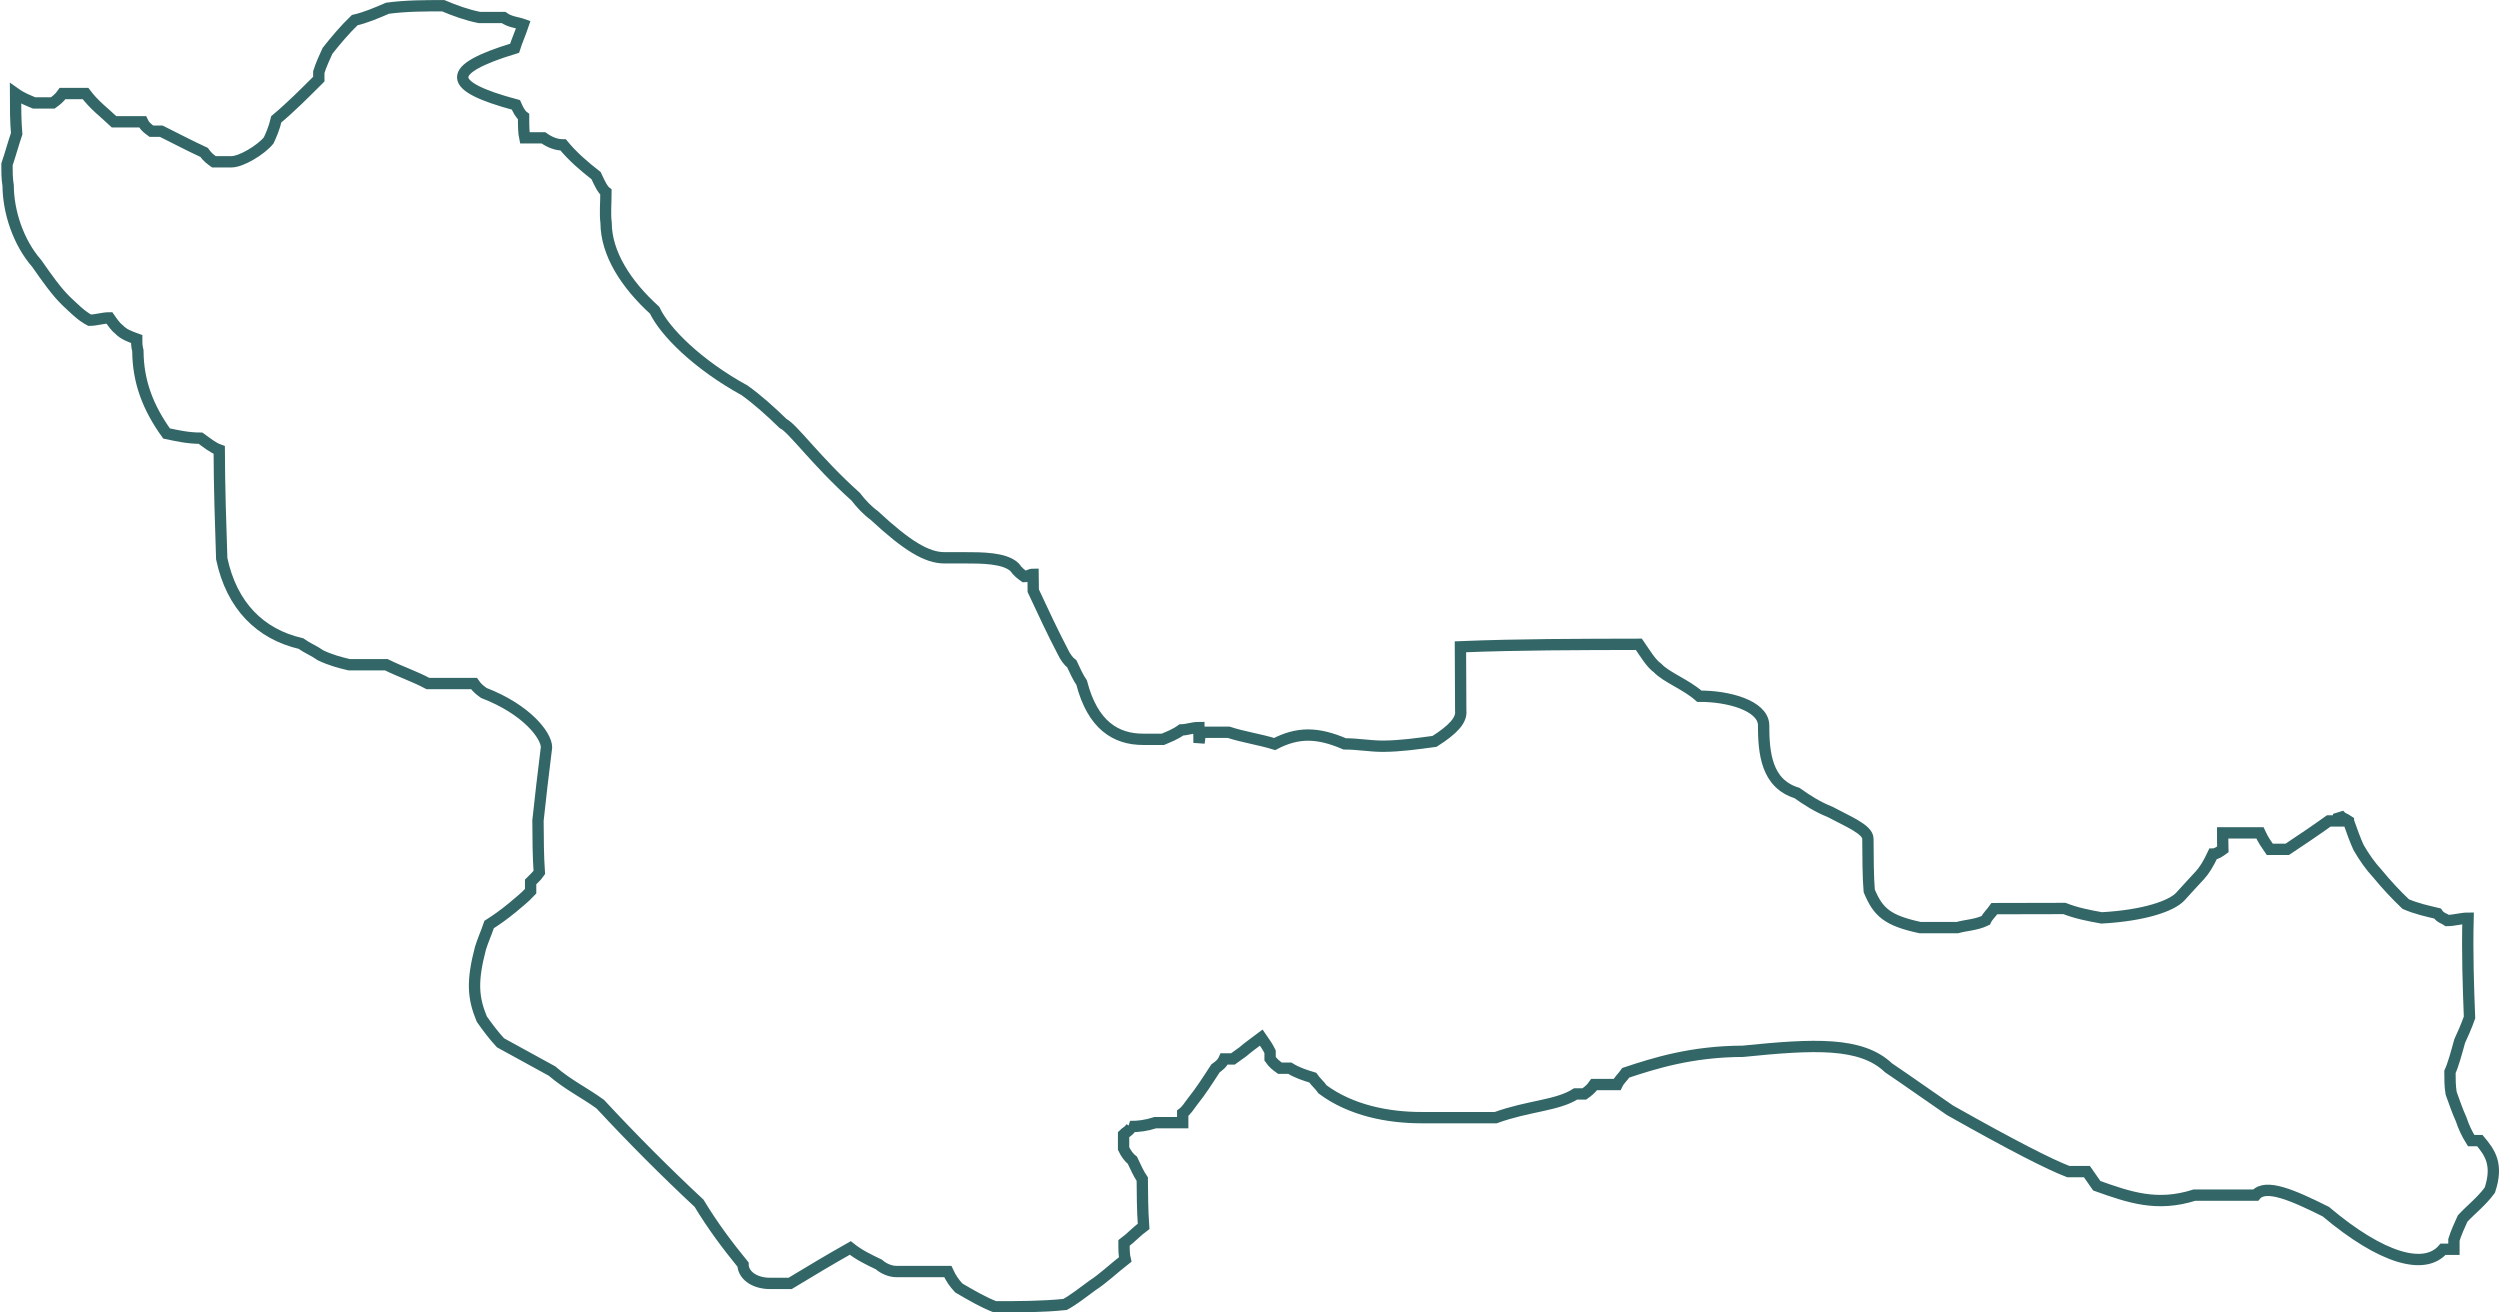 <?xml version="1.0" encoding="UTF-8"?>
<!DOCTYPE svg PUBLIC "-//W3C//DTD SVG 1.1//EN" "http://www.w3.org/Graphics/SVG/1.1/DTD/svg11.dtd">
<!-- Creator: CorelDRAW 2021 (64-Bit) -->
<svg xmlns="http://www.w3.org/2000/svg" xml:space="preserve" width="0.661in" height="0.347in" version="1.1" shape-rendering="geometricPrecision" text-rendering="geometricPrecision" image-rendering="optimizeQuality" fill-rule="evenodd" clip-rule="evenodd"
viewBox="0 0 169.85 89.22"
 xmlns:xlink="http://www.w3.org/1999/xlink"
 xmlns:xodm="http://www.corel.com/coreldraw/odm/2003">
 <g id="Layer_x0020_1">
  <path fill="none" fill-rule="nonzero" stroke="#336666" stroke-width="0.77" stroke-miterlimit="2.613" d="M159.6 55.81c-0.22,-0.16 -0.45,-0.16 -0.67,-0.48 0,0.32 0,0.32 0,0.48 -0.22,0 -0.45,0 -0.67,0 -0.89,0.64 -1.86,1.29 -2.82,1.93 -0.45,0 -0.82,0 -1.19,0 -0.22,-0.32 -0.45,-0.64 -0.67,-1.12 -0.89,0 -1.71,0 -2.53,0 0,0.48 0,0.8 0.01,1.12 -0.22,0.16 -0.44,0.32 -0.67,0.32 -0.3,0.64 -0.59,1.12 -0.89,1.44 -0.44,0.48 -0.89,0.96 -1.33,1.45 -0.59,0.64 -2.45,1.29 -5.35,1.45 -0.89,-0.16 -1.71,-0.32 -2.53,-0.64 -1.64,0 -3.2,0 -4.76,0.01 -0.22,0.32 -0.44,0.48 -0.59,0.8 -0.67,0.32 -1.34,0.32 -1.93,0.49 -0.82,0 -1.71,0 -2.53,0 -2.23,-0.48 -2.86,-1.05 -3.46,-2.5 -0.08,-0.96 -0.08,-2.25 -0.09,-3.54 -0,-0.64 -1.39,-1.19 -2.58,-1.83 -0.82,-0.32 -1.57,-0.8 -2.24,-1.28 -2.09,-0.64 -2.27,-2.73 -2.27,-4.66 -0.08,-1.28 -2.37,-1.93 -4.37,-1.92 -0.9,-0.8 -2.24,-1.28 -2.84,-1.92 -0.45,-0.32 -0.82,-0.96 -1.27,-1.61 -4.09,0.01 -8.19,0.01 -12.13,0.17 0.01,1.61 0.01,2.89 0.02,4.34 0.08,0.64 -0.52,1.29 -1.78,2.09 -1.19,0.16 -2.31,0.32 -3.5,0.33 -0.89,0 -1.71,-0.16 -2.61,-0.16 -1.86,-0.8 -3.2,-0.8 -4.76,0.01 -1.04,-0.32 -2.16,-0.48 -3.13,-0.8 -0.67,0 -1.34,0 -1.94,0 0,0.21 -0.03,0.46 -0.07,0.72l-0.01 -1.04c-0.45,0 -0.82,0.16 -1.19,0.16 -0.44,0.32 -0.89,0.48 -1.26,0.64 -0.45,0 -0.89,0 -1.34,0 -1.86,0 -3.43,-0.96 -4.18,-3.85 -0.22,-0.32 -0.45,-0.8 -0.67,-1.28 -0.22,-0.16 -0.45,-0.48 -0.6,-0.8 -0.67,-1.28 -1.35,-2.73 -2.02,-4.17 0,-0.16 -0,-0.64 -0.01,-1.12 -0.22,0 -0.37,0.16 -0.59,0.16 -0.22,-0.16 -0.45,-0.32 -0.67,-0.64 -0.67,-0.64 -2.23,-0.64 -3.43,-0.64 -0.45,0 -0.89,0 -1.34,0 -1.19,0 -2.53,-0.8 -4.77,-2.88 -0.45,-0.32 -0.9,-0.8 -1.27,-1.28 -2.69,-2.41 -4.26,-4.65 -4.93,-4.97 -0.82,-0.8 -1.72,-1.61 -2.61,-2.25 -3.21,-1.76 -5.45,-4.01 -6.12,-5.45 -1.94,-1.76 -3.29,-3.85 -3.3,-5.94 -0.08,-0.64 -0.01,-1.29 -0.01,-2.09 -0.22,-0.16 -0.45,-0.64 -0.67,-1.12 -0.82,-0.64 -1.57,-1.28 -2.24,-2.09 -0.45,0 -0.89,-0.16 -1.34,-0.48 -0.45,0 -0.89,0 -1.27,0 -0.07,-0.32 -0.08,-0.8 -0.08,-1.44 -0.22,-0.16 -0.38,-0.48 -0.52,-0.8 -4.77,-1.28 -4.85,-2.4 -0.09,-3.85 0.15,-0.48 0.37,-0.96 0.59,-1.61 -0.45,-0.16 -0.89,-0.16 -1.34,-0.48 -0.59,0 -1.12,0 -1.64,0 -0.82,-0.16 -1.71,-0.48 -2.46,-0.8 -1.26,0 -2.53,0 -3.79,0.17 -0.74,0.32 -1.49,0.64 -2.23,0.81 -0.67,0.64 -1.34,1.44 -1.85,2.09 -0.22,0.48 -0.44,0.96 -0.59,1.44 0,0.32 0,0.48 0,0.48 -0.96,0.96 -1.93,1.93 -2.89,2.73 -0.15,0.64 -0.37,1.12 -0.52,1.44 -0.52,0.64 -1.86,1.45 -2.53,1.45 -0.37,0 -0.82,0 -1.19,0 -0.22,-0.16 -0.45,-0.32 -0.67,-0.64 -1.04,-0.48 -1.94,-0.96 -2.91,-1.44 -0.22,0 -0.45,0 -0.67,0 -0.22,-0.16 -0.45,-0.32 -0.6,-0.64 -0.67,0 -1.26,0 -1.94,0 -0.67,-0.64 -1.34,-1.12 -1.94,-1.92 -0.52,0 -1.04,0 -1.56,0 -0.22,0.32 -0.45,0.48 -0.67,0.64 -0.45,0 -0.89,0 -1.26,0 -0.37,-0.16 -0.82,-0.32 -1.27,-0.64 0,0.96 0.01,1.93 0.08,2.73 -0.22,0.64 -0.44,1.45 -0.66,2.09 0,0.48 0,0.96 0.08,1.44 0.01,1.77 0.68,3.85 1.95,5.3 0.67,0.96 1.35,1.93 2.02,2.57 0.52,0.48 0.97,0.96 1.57,1.28 0.45,0 0.89,-0.16 1.34,-0.16 0.22,0.32 0.45,0.64 0.67,0.8 0.3,0.32 0.75,0.48 1.19,0.64 0,0.32 0,0.48 0.08,0.8 0.01,2.09 0.68,3.85 1.95,5.62 0.75,0.16 1.49,0.32 2.31,0.32 0.45,0.32 0.82,0.64 1.27,0.8 0.01,2.57 0.09,4.98 0.17,7.39 0.68,3.21 2.62,5.13 5.38,5.77 0.45,0.32 0.89,0.48 1.34,0.8 0.67,0.32 1.27,0.48 1.94,0.64 0.82,0 1.71,-0 2.53,-0 0.97,0.48 1.94,0.8 2.83,1.28 1.04,-0 2.16,-0 3.13,-0 0.22,0.32 0.45,0.48 0.67,0.64 2.91,1.12 4.25,2.88 4.26,3.69 -0.22,1.77 -0.43,3.53 -0.58,4.98 0.01,1.29 0.01,2.41 0.09,3.53 -0.22,0.32 -0.44,0.48 -0.59,0.64 0,0.32 0,0.48 0,0.64 -0.44,0.48 -0.89,0.8 -1.26,1.13 -0.59,0.48 -1.04,0.8 -1.56,1.13 -0.22,0.64 -0.44,1.12 -0.59,1.61 -0.59,2.25 -0.51,3.37 0.09,4.82 0.45,0.64 0.82,1.12 1.27,1.61 1.19,0.64 2.31,1.28 3.5,1.92 1.12,0.96 2.16,1.44 3.28,2.25 2.24,2.41 4.48,4.65 6.72,6.74 0.97,1.6 1.95,2.89 2.99,4.17 0,0.64 0.67,1.28 1.86,1.28 0.45,-0 0.89,-0 1.34,-0 1.34,-0.81 2.67,-1.61 4.09,-2.41 0.6,0.48 1.27,0.8 1.94,1.12 0.37,0.32 0.82,0.48 1.19,0.48 1.19,-0 2.38,-0 3.5,-0 0.22,0.48 0.45,0.8 0.75,1.12 0.82,0.48 1.64,0.96 2.46,1.28 1.56,-0 3.2,-0 4.76,-0.16 0.59,-0.32 1.19,-0.8 1.86,-1.29 0.74,-0.48 1.41,-1.13 2.23,-1.77 -0.08,-0.32 -0.08,-0.64 -0.08,-1.12 0.44,-0.32 0.89,-0.81 1.33,-1.13 -0.08,-1.12 -0.08,-2.25 -0.09,-3.21 -0.22,-0.32 -0.45,-0.8 -0.67,-1.28 -0.22,-0.16 -0.45,-0.48 -0.6,-0.8 -0,-0.32 -0,-0.64 -0,-0.96 0.15,-0.16 0.3,-0.16 0.52,-0.48l-0.09 -0.06c0.55,0.02 1.15,-0.07 1.73,-0.26 0.6,0 1.19,-0 1.86,-0 -0,-0.16 -0,-0.32 -0,-0.64 0.22,-0.16 0.44,-0.48 0.67,-0.8 0.52,-0.64 1.04,-1.45 1.56,-2.25 0.22,-0.16 0.45,-0.32 0.59,-0.64 0.15,0 0.37,-0 0.59,-0 0.22,-0.16 0.45,-0.32 0.67,-0.48 0.37,-0.32 0.82,-0.64 1.26,-0.97 0.22,0.32 0.45,0.64 0.6,0.96 0,0.16 0,0.32 0,0.48 0.22,0.32 0.45,0.48 0.67,0.64 0.22,0 0.45,0 0.67,0 0.52,0.32 1.04,0.48 1.56,0.64 0.22,0.32 0.45,0.48 0.67,0.8 1.94,1.44 4.47,1.92 6.71,1.92 1.64,-0 3.35,-0 5.06,-0 2.23,-0.81 4.17,-0.81 5.43,-1.61 0.15,0 0.37,-0 0.59,-0 0.22,-0.16 0.45,-0.32 0.67,-0.64 0.52,-0 0.97,-0 1.56,-0 0.15,-0.32 0.37,-0.48 0.59,-0.8 1.93,-0.64 4.46,-1.45 7.96,-1.46 4.84,-0.49 8.04,-0.65 9.9,1.12 1.42,0.96 2.76,1.92 4.18,2.89 4.25,2.4 6.79,3.69 8.05,4.17 0.37,0 0.82,-0 1.26,-0 0.22,0.32 0.45,0.64 0.67,0.96 2.24,0.8 4.1,1.44 6.63,0.64 1.41,-0 2.75,-0 4.17,-0 0.67,-0.81 2.53,-0 4.77,1.12 3.81,3.21 6.71,4.01 7.97,2.56 0.3,0 0.52,0 0.74,0 -0,-0.16 -0,-0.32 -0,-0.64 0.15,-0.48 0.37,-0.97 0.59,-1.45 0.59,-0.64 1.26,-1.13 1.85,-1.93 0.59,-1.77 -0.01,-2.57 -0.68,-3.37 -0.22,0 -0.45,0 -0.59,0 -0.3,-0.48 -0.52,-0.96 -0.68,-1.45 -0.22,-0.48 -0.45,-1.12 -0.68,-1.77 -0.08,-0.48 -0.08,-0.96 -0.08,-1.45 0.22,-0.48 0.44,-1.29 0.66,-2.09 0.22,-0.48 0.44,-0.97 0.67,-1.61 -0.08,-2.09 -0.16,-4.34 -0.1,-6.75 -0.45,0 -0.97,0.16 -1.41,0.16 -0.22,-0.16 -0.45,-0.16 -0.67,-0.48 -0.67,-0.16 -1.42,-0.32 -2.16,-0.64 -0.67,-0.64 -1.27,-1.28 -1.94,-2.09 -0.45,-0.48 -0.9,-1.12 -1.27,-1.77 -0.22,-0.48 -0.45,-1.12 -0.68,-1.77z"/>
 </g>
</svg>
